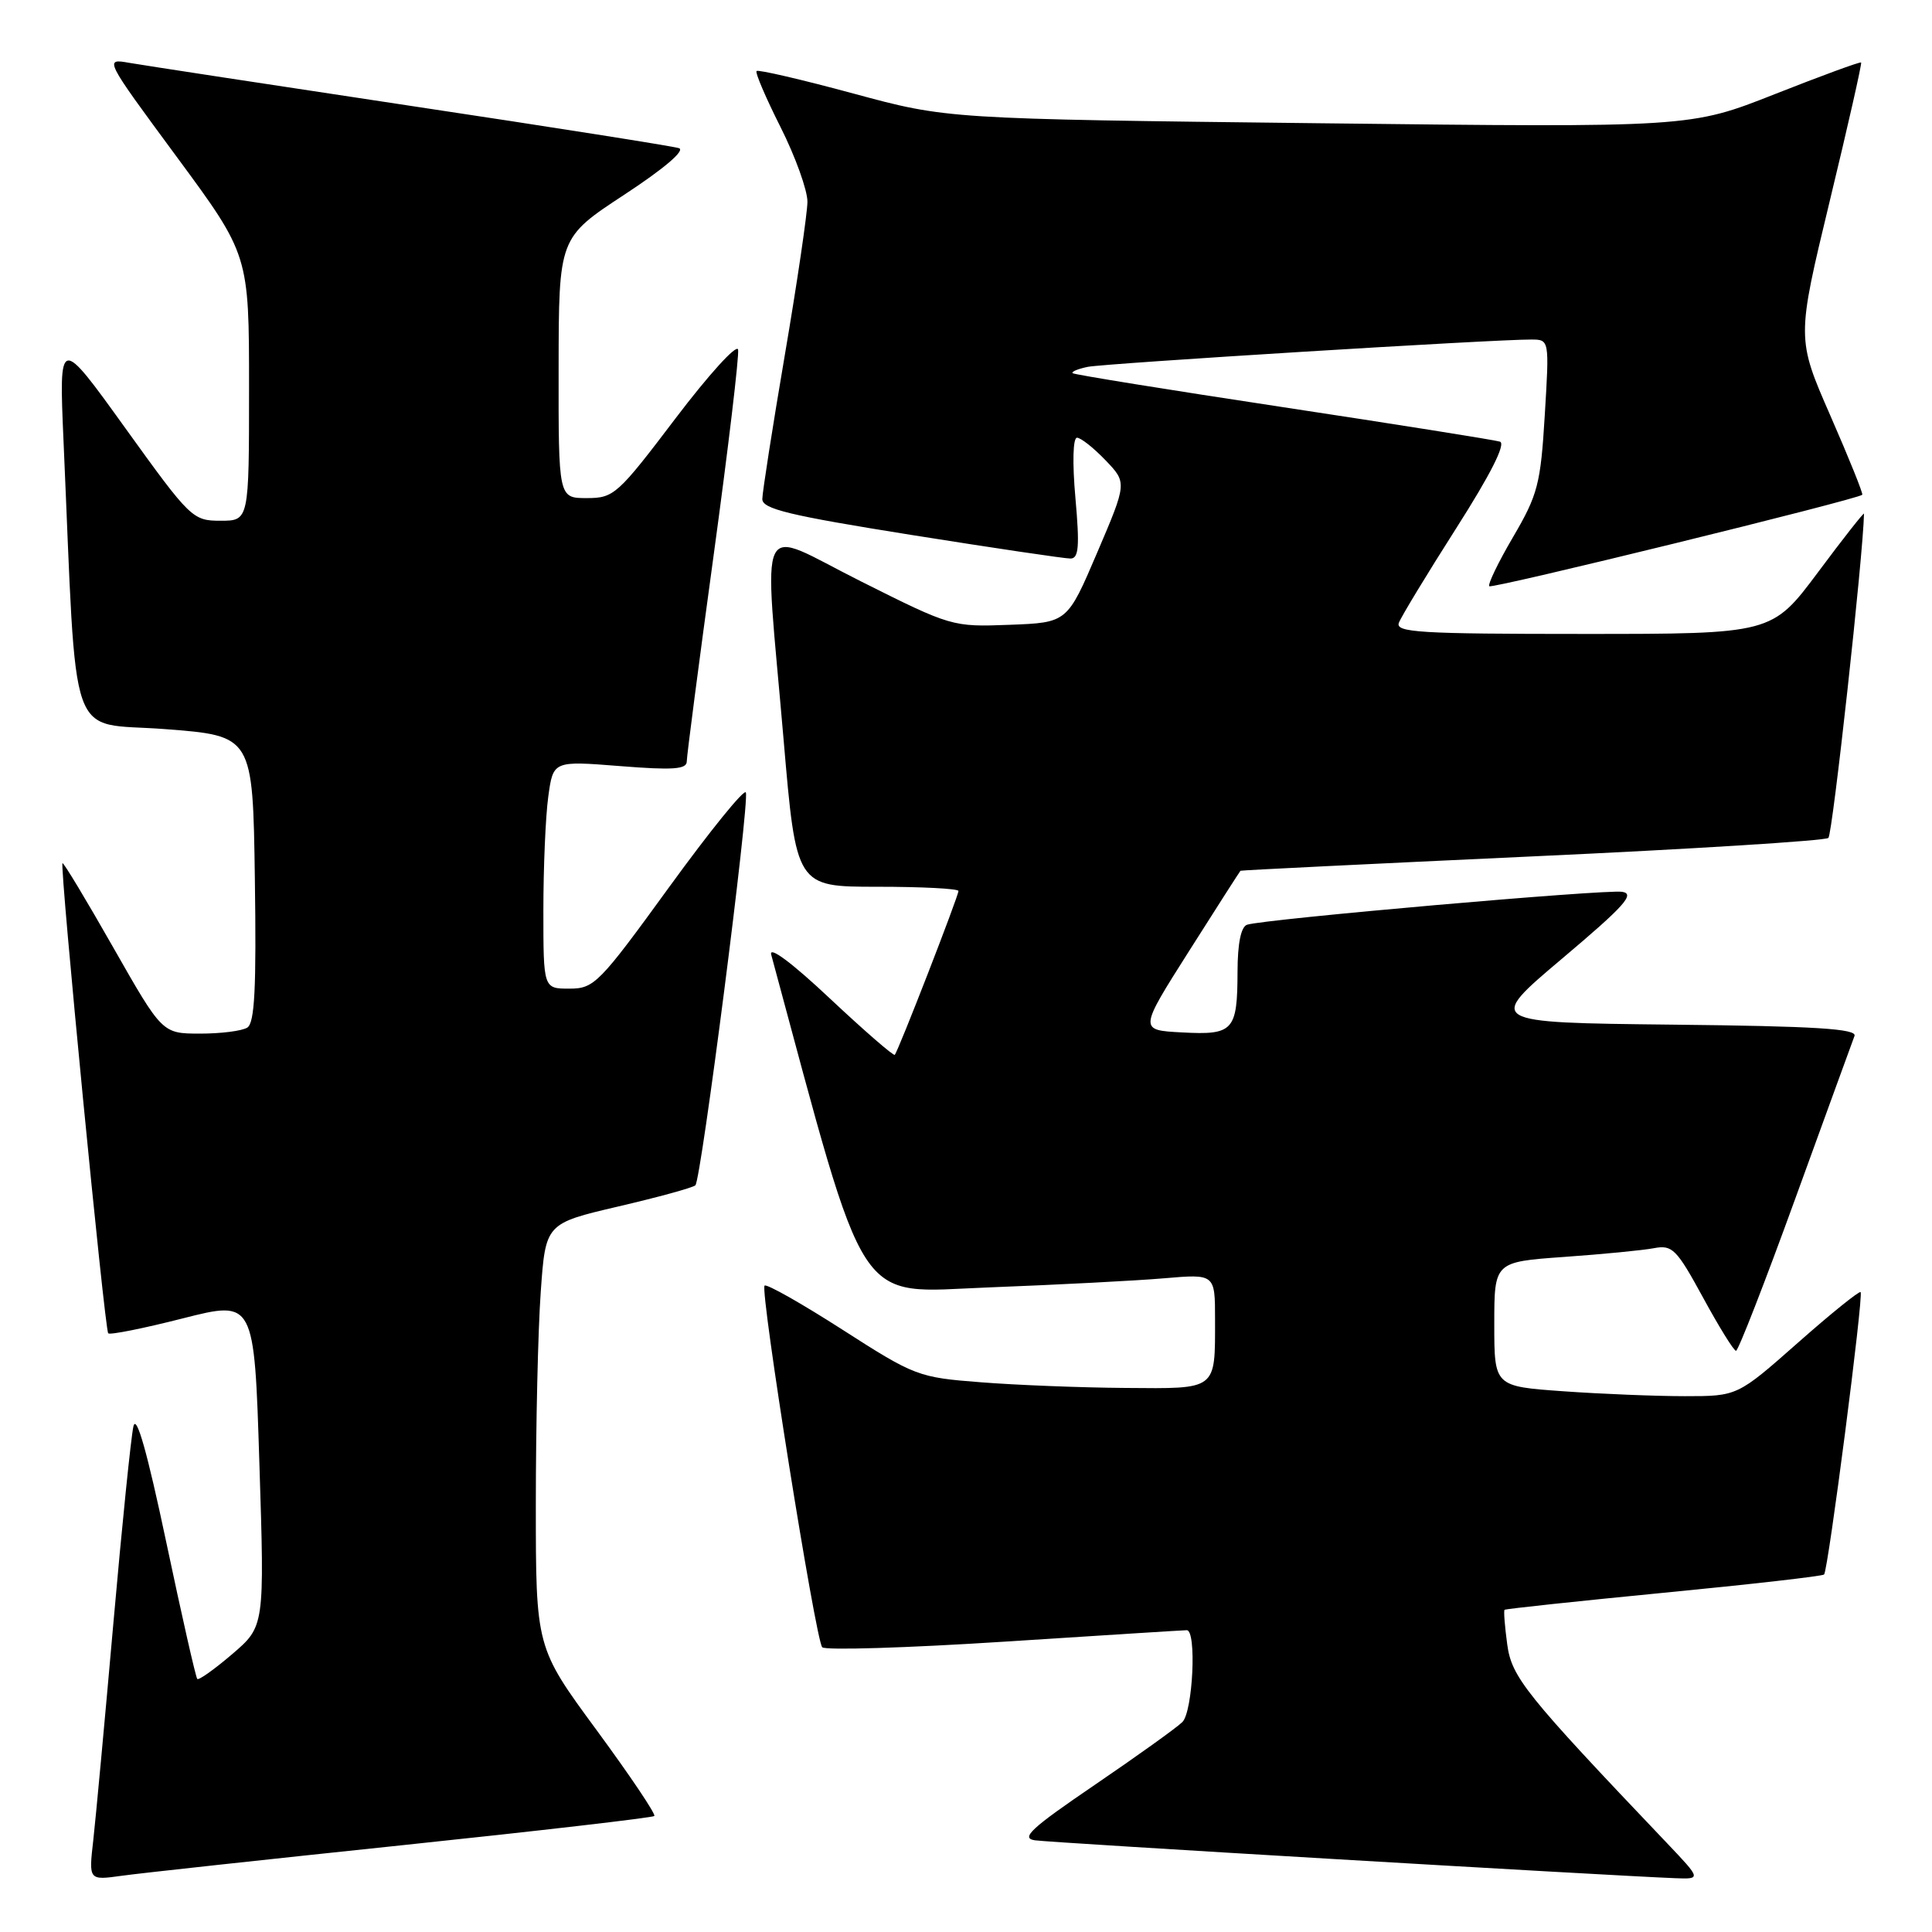 <?xml version="1.0" encoding="UTF-8" standalone="no"?>
<!DOCTYPE svg PUBLIC "-//W3C//DTD SVG 1.1//EN" "http://www.w3.org/Graphics/SVG/1.1/DTD/svg11.dtd" >
<svg xmlns="http://www.w3.org/2000/svg" xmlns:xlink="http://www.w3.org/1999/xlink" version="1.1" viewBox="0 0 256 256">
 <g >
 <path fill="currentColor"
d=" M 53.40 244.49 C 71.49 242.59 86.48 240.85 86.70 240.63 C 86.93 240.40 83.49 235.29 79.06 229.26 C 71.00 218.30 71.00 218.30 71.00 199.30 C 71.00 188.86 71.29 176.21 71.65 171.21 C 72.29 162.12 72.29 162.12 81.90 159.87 C 87.18 158.64 91.79 157.38 92.14 157.06 C 92.90 156.40 99.32 106.46 98.83 105.01 C 98.65 104.45 94.09 110.08 88.70 117.50 C 79.39 130.33 78.73 131.00 75.45 131.00 C 72.00 131.00 72.00 131.00 72.00 120.64 C 72.00 114.94 72.29 108.15 72.65 105.55 C 73.30 100.81 73.30 100.81 82.15 101.51 C 89.19 102.07 91.00 101.94 91.00 100.89 C 91.00 100.16 92.60 87.90 94.55 73.65 C 96.50 59.40 97.96 47.10 97.80 46.32 C 97.63 45.54 93.90 49.65 89.50 55.45 C 81.84 65.55 81.35 66.00 77.75 66.00 C 74.00 66.00 74.00 66.00 74.02 48.75 C 74.04 31.50 74.04 31.50 82.72 25.80 C 88.03 22.32 90.84 19.91 89.96 19.63 C 89.15 19.37 73.20 16.85 54.50 14.04 C 35.80 11.22 18.99 8.65 17.15 8.33 C 13.80 7.74 13.80 7.74 23.40 20.76 C 33.00 33.78 33.00 33.78 33.00 51.39 C 33.00 69.00 33.00 69.00 29.22 69.00 C 25.53 69.00 25.22 68.70 16.62 56.75 C 7.81 44.50 7.81 44.50 8.42 58.50 C 10.24 99.68 8.80 95.61 21.85 96.61 C 33.50 97.50 33.50 97.50 33.77 116.43 C 33.98 130.90 33.75 135.54 32.77 136.16 C 32.07 136.61 29.25 136.96 26.50 136.96 C 21.50 136.95 21.50 136.95 15.01 125.55 C 11.44 119.27 8.42 114.25 8.28 114.38 C 7.90 114.77 13.87 176.20 14.34 176.67 C 14.57 176.91 19.02 176.02 24.23 174.69 C 33.69 172.29 33.69 172.29 34.37 193.90 C 35.06 215.50 35.06 215.50 30.78 219.17 C 28.43 221.18 26.34 222.67 26.14 222.47 C 25.94 222.27 24.09 214.10 22.02 204.30 C 19.50 192.37 18.07 187.32 17.68 189.00 C 17.36 190.38 16.17 202.07 15.03 215.00 C 13.89 227.93 12.69 240.90 12.36 243.83 C 11.75 249.16 11.75 249.16 16.12 248.55 C 18.53 248.21 35.30 246.39 53.40 244.49 Z  M 220.91 244.25 C 202.06 224.45 200.30 222.25 199.71 217.85 C 199.39 215.48 199.23 213.43 199.36 213.31 C 199.49 213.18 208.98 212.17 220.45 211.05 C 231.92 209.94 241.48 208.85 241.70 208.63 C 242.24 208.09 246.96 171.63 246.54 171.21 C 246.36 171.03 242.61 174.05 238.21 177.94 C 230.21 185.00 230.21 185.00 223.26 185.00 C 219.43 185.00 212.19 184.71 207.15 184.35 C 198.00 183.70 198.00 183.70 198.00 175.46 C 198.00 167.21 198.00 167.21 207.25 166.55 C 212.34 166.19 217.70 165.67 219.16 165.39 C 221.59 164.93 222.15 165.49 225.66 171.93 C 227.77 175.81 229.74 178.99 230.03 178.99 C 230.32 179.00 233.87 169.89 237.91 158.75 C 241.96 147.61 245.47 137.95 245.73 137.27 C 246.09 136.32 240.58 135.97 221.57 135.77 C 196.94 135.50 196.94 135.50 207.01 127.00 C 215.26 120.04 216.70 118.44 214.94 118.17 C 212.72 117.82 167.49 121.79 165.25 122.53 C 164.44 122.79 163.99 124.99 163.98 128.72 C 163.96 136.60 163.44 137.17 156.61 136.80 C 150.91 136.50 150.91 136.50 157.57 126.00 C 161.23 120.22 164.29 115.45 164.37 115.38 C 164.44 115.31 181.82 114.46 203.00 113.48 C 224.18 112.51 241.85 111.40 242.27 111.03 C 242.82 110.55 246.89 73.55 246.99 68.07 C 247.00 67.83 244.25 71.32 240.90 75.82 C 234.79 84.00 234.79 84.00 209.79 84.00 C 188.10 84.00 184.86 83.80 185.36 82.52 C 185.67 81.70 189.09 76.06 192.96 69.99 C 197.52 62.84 199.56 58.79 198.75 58.52 C 198.06 58.30 185.12 56.24 170.00 53.95 C 154.88 51.66 142.33 49.64 142.13 49.45 C 141.93 49.25 142.83 48.88 144.13 48.61 C 146.43 48.15 198.07 44.96 202.90 44.99 C 205.30 45.00 205.30 45.00 204.69 55.01 C 204.14 64.14 203.77 65.56 200.50 71.14 C 198.53 74.50 197.11 77.44 197.34 77.68 C 197.72 78.05 246.08 66.19 246.76 65.56 C 246.90 65.43 245.00 60.71 242.54 55.09 C 238.06 44.85 238.06 44.85 242.44 26.68 C 244.86 16.68 246.73 8.40 246.61 8.28 C 246.49 8.15 241.34 10.04 235.18 12.47 C 223.97 16.90 223.97 16.90 174.73 16.33 C 125.50 15.76 125.50 15.76 113.07 12.39 C 106.23 10.54 100.46 9.20 100.25 9.41 C 100.04 9.62 101.48 12.98 103.44 16.87 C 105.40 20.77 106.99 25.20 106.99 26.73 C 106.98 28.25 105.64 37.38 104.00 47.00 C 102.36 56.62 101.02 65.23 101.01 66.12 C 101.00 67.44 104.52 68.29 120.75 70.88 C 131.61 72.61 141.11 74.02 141.85 74.01 C 142.94 74.00 143.07 72.41 142.50 66.00 C 142.08 61.30 142.17 58.00 142.71 58.00 C 143.21 58.00 144.91 59.34 146.48 60.98 C 149.34 63.96 149.34 63.96 145.38 73.23 C 141.42 82.50 141.42 82.50 133.78 82.79 C 126.19 83.08 126.04 83.03 114.07 77.03 C 99.96 69.96 101.21 67.41 103.83 98.00 C 105.50 117.50 105.50 117.50 116.25 117.50 C 122.16 117.50 127.00 117.75 127.00 118.06 C 127.00 118.74 119.00 139.34 118.56 139.77 C 118.39 139.94 114.52 136.58 109.95 132.29 C 104.94 127.58 101.87 125.29 102.19 126.50 C 115.13 174.35 113.12 171.27 131.00 170.59 C 140.07 170.24 150.54 169.70 154.25 169.38 C 161.00 168.80 161.00 168.80 161.00 174.82 C 161.00 184.28 161.35 184.01 149.14 183.91 C 143.29 183.87 134.67 183.53 129.99 183.16 C 121.68 182.52 121.23 182.35 111.63 176.19 C 106.22 172.72 101.58 170.09 101.31 170.35 C 100.68 170.98 108.06 217.28 108.95 218.27 C 109.33 218.69 120.18 218.36 133.07 217.53 C 145.96 216.70 156.84 216.01 157.25 216.01 C 158.58 215.99 158.07 226.79 156.67 228.18 C 155.94 228.91 150.72 232.65 145.07 236.50 C 136.61 242.26 135.20 243.56 137.13 243.85 C 139.18 244.16 212.99 248.52 221.96 248.87 C 225.42 249.00 225.42 249.00 220.91 244.25 Z "/>
</g>
</svg>
